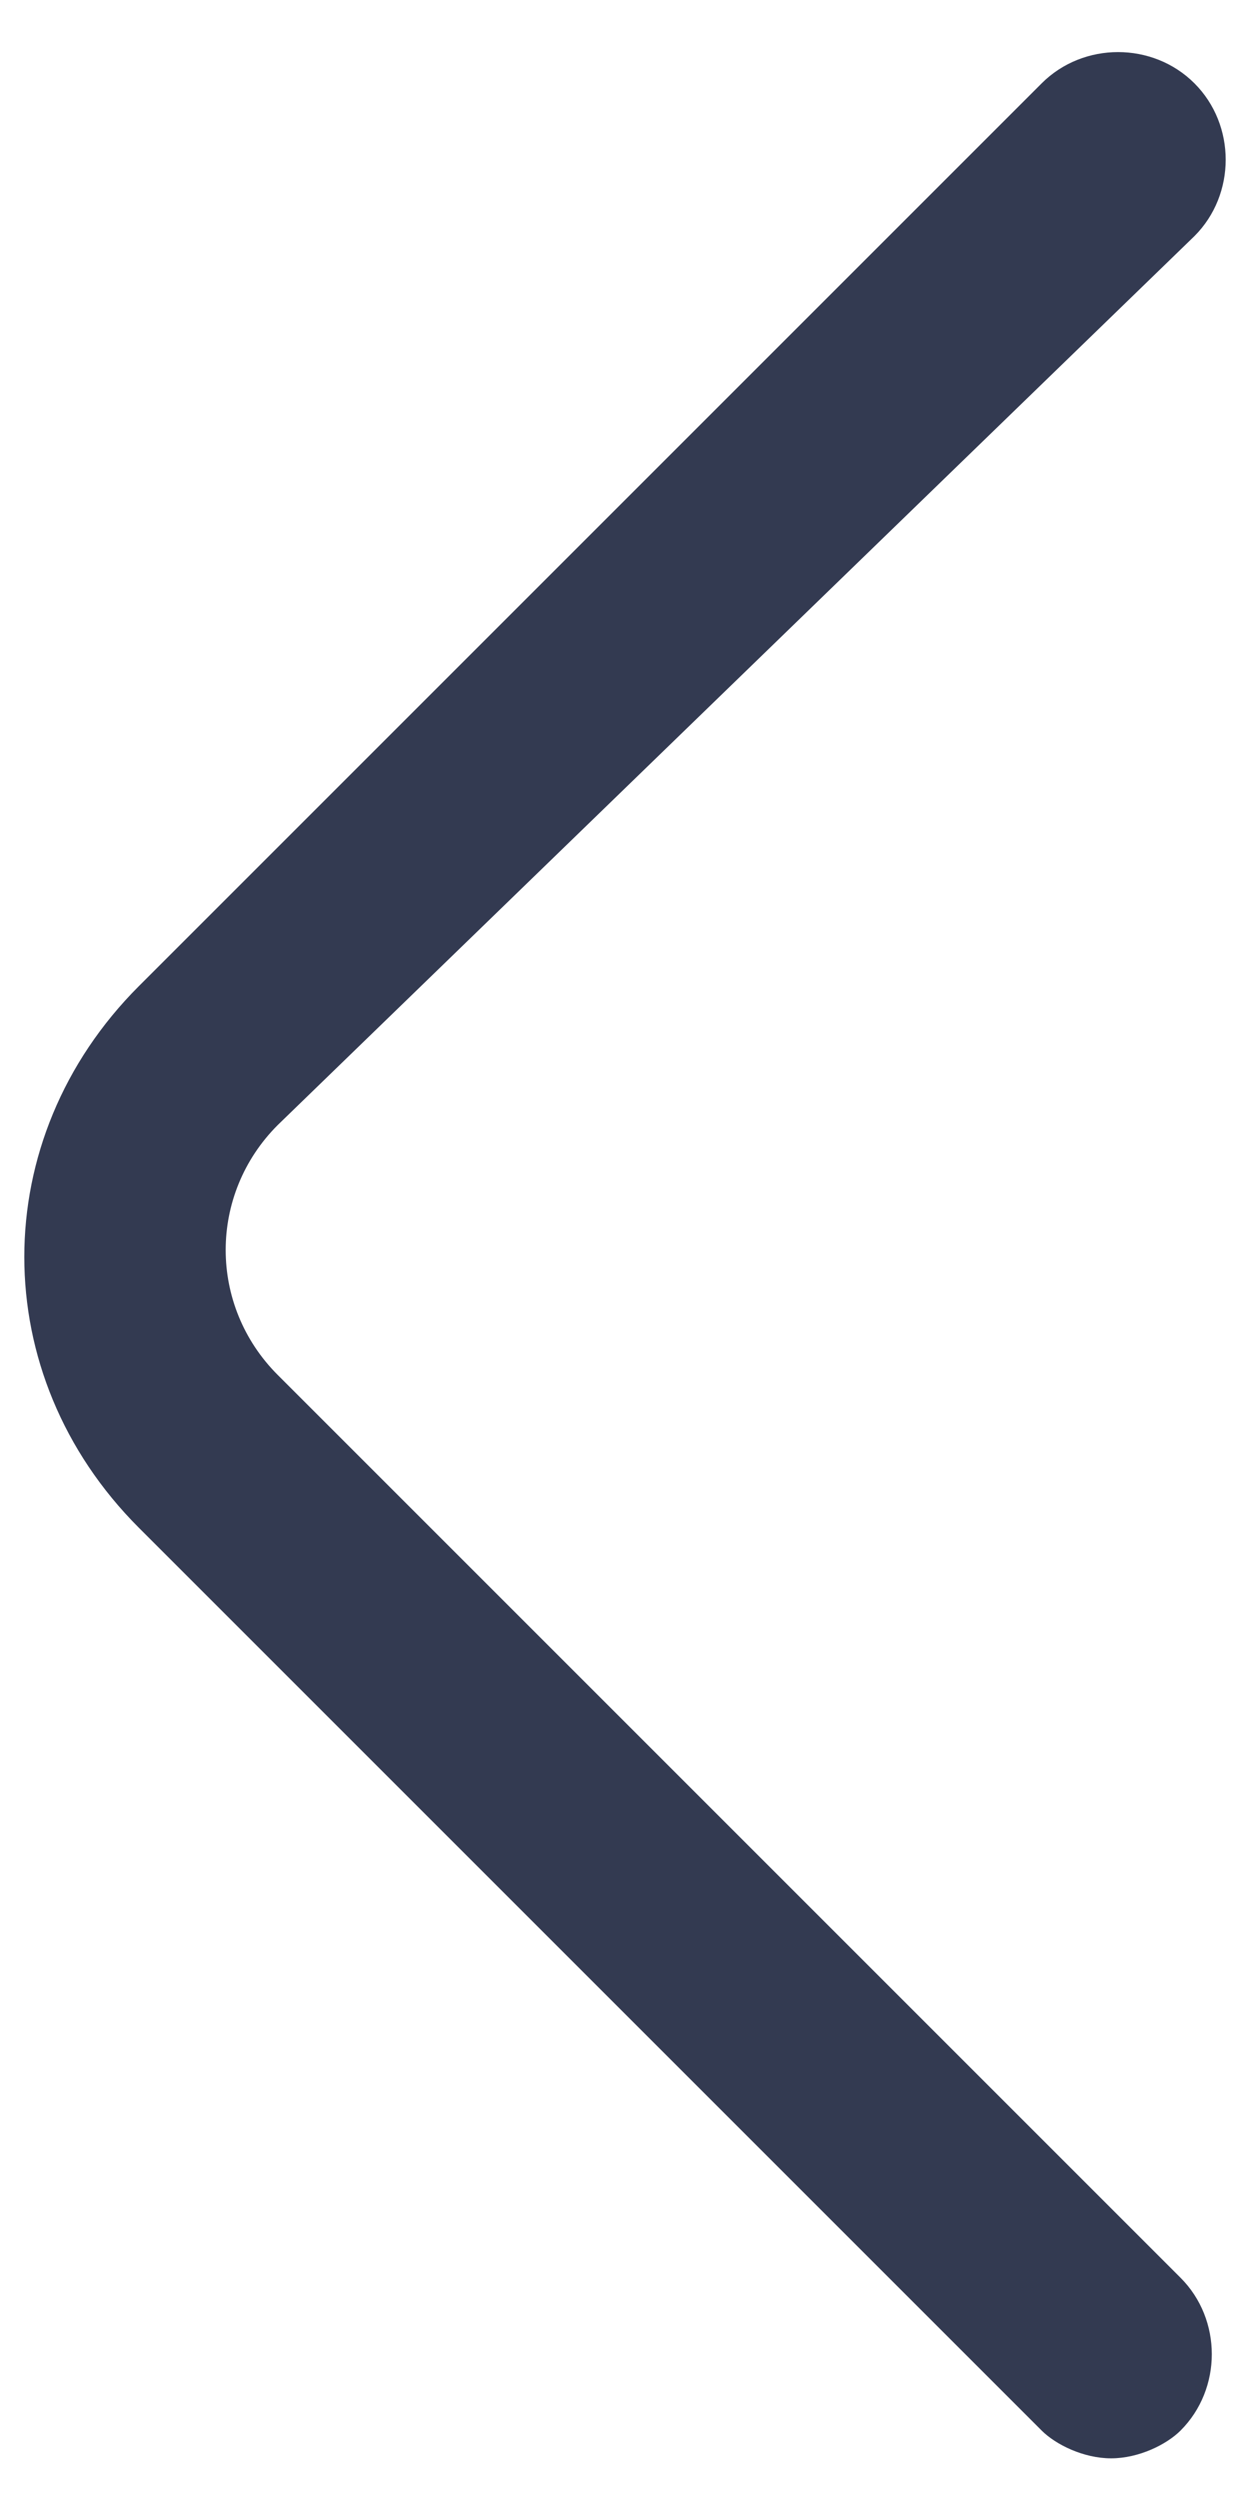 <?xml version="1.0" encoding="utf-8"?>
<!-- Generator: Adobe Illustrator 26.2.1, SVG Export Plug-In . SVG Version: 6.00 Build 0)  -->
<svg version="1.1" id="Layer_1" xmlns="http://www.w3.org/2000/svg" xmlns:xlink="http://www.w3.org/1999/xlink" x="0px" y="0px"
	 viewBox="0 0 9 18" style="enable-background:new 0 0 9 18;" xml:space="preserve">
<style type="text/css">
	.st0{fill:#333A51;}
</style>
<g>
	<path class="st0" d="M8,17.7c-0.2,0-0.4-0.1-0.5-0.2l-6.5-6.5c-1.1-1.1-1.1-2.8,0-3.9l6.5-6.5c0.3-0.3,0.8-0.3,1.1,0s0.3,0.8,0,1.1
		L2,8.1C1.5,8.6,1.5,9.4,2,9.9l6.5,6.5c0.3,0.3,0.3,0.8,0,1.1C8.4,17.6,8.2,17.7,8,17.7z"/>
</g>
</svg>

